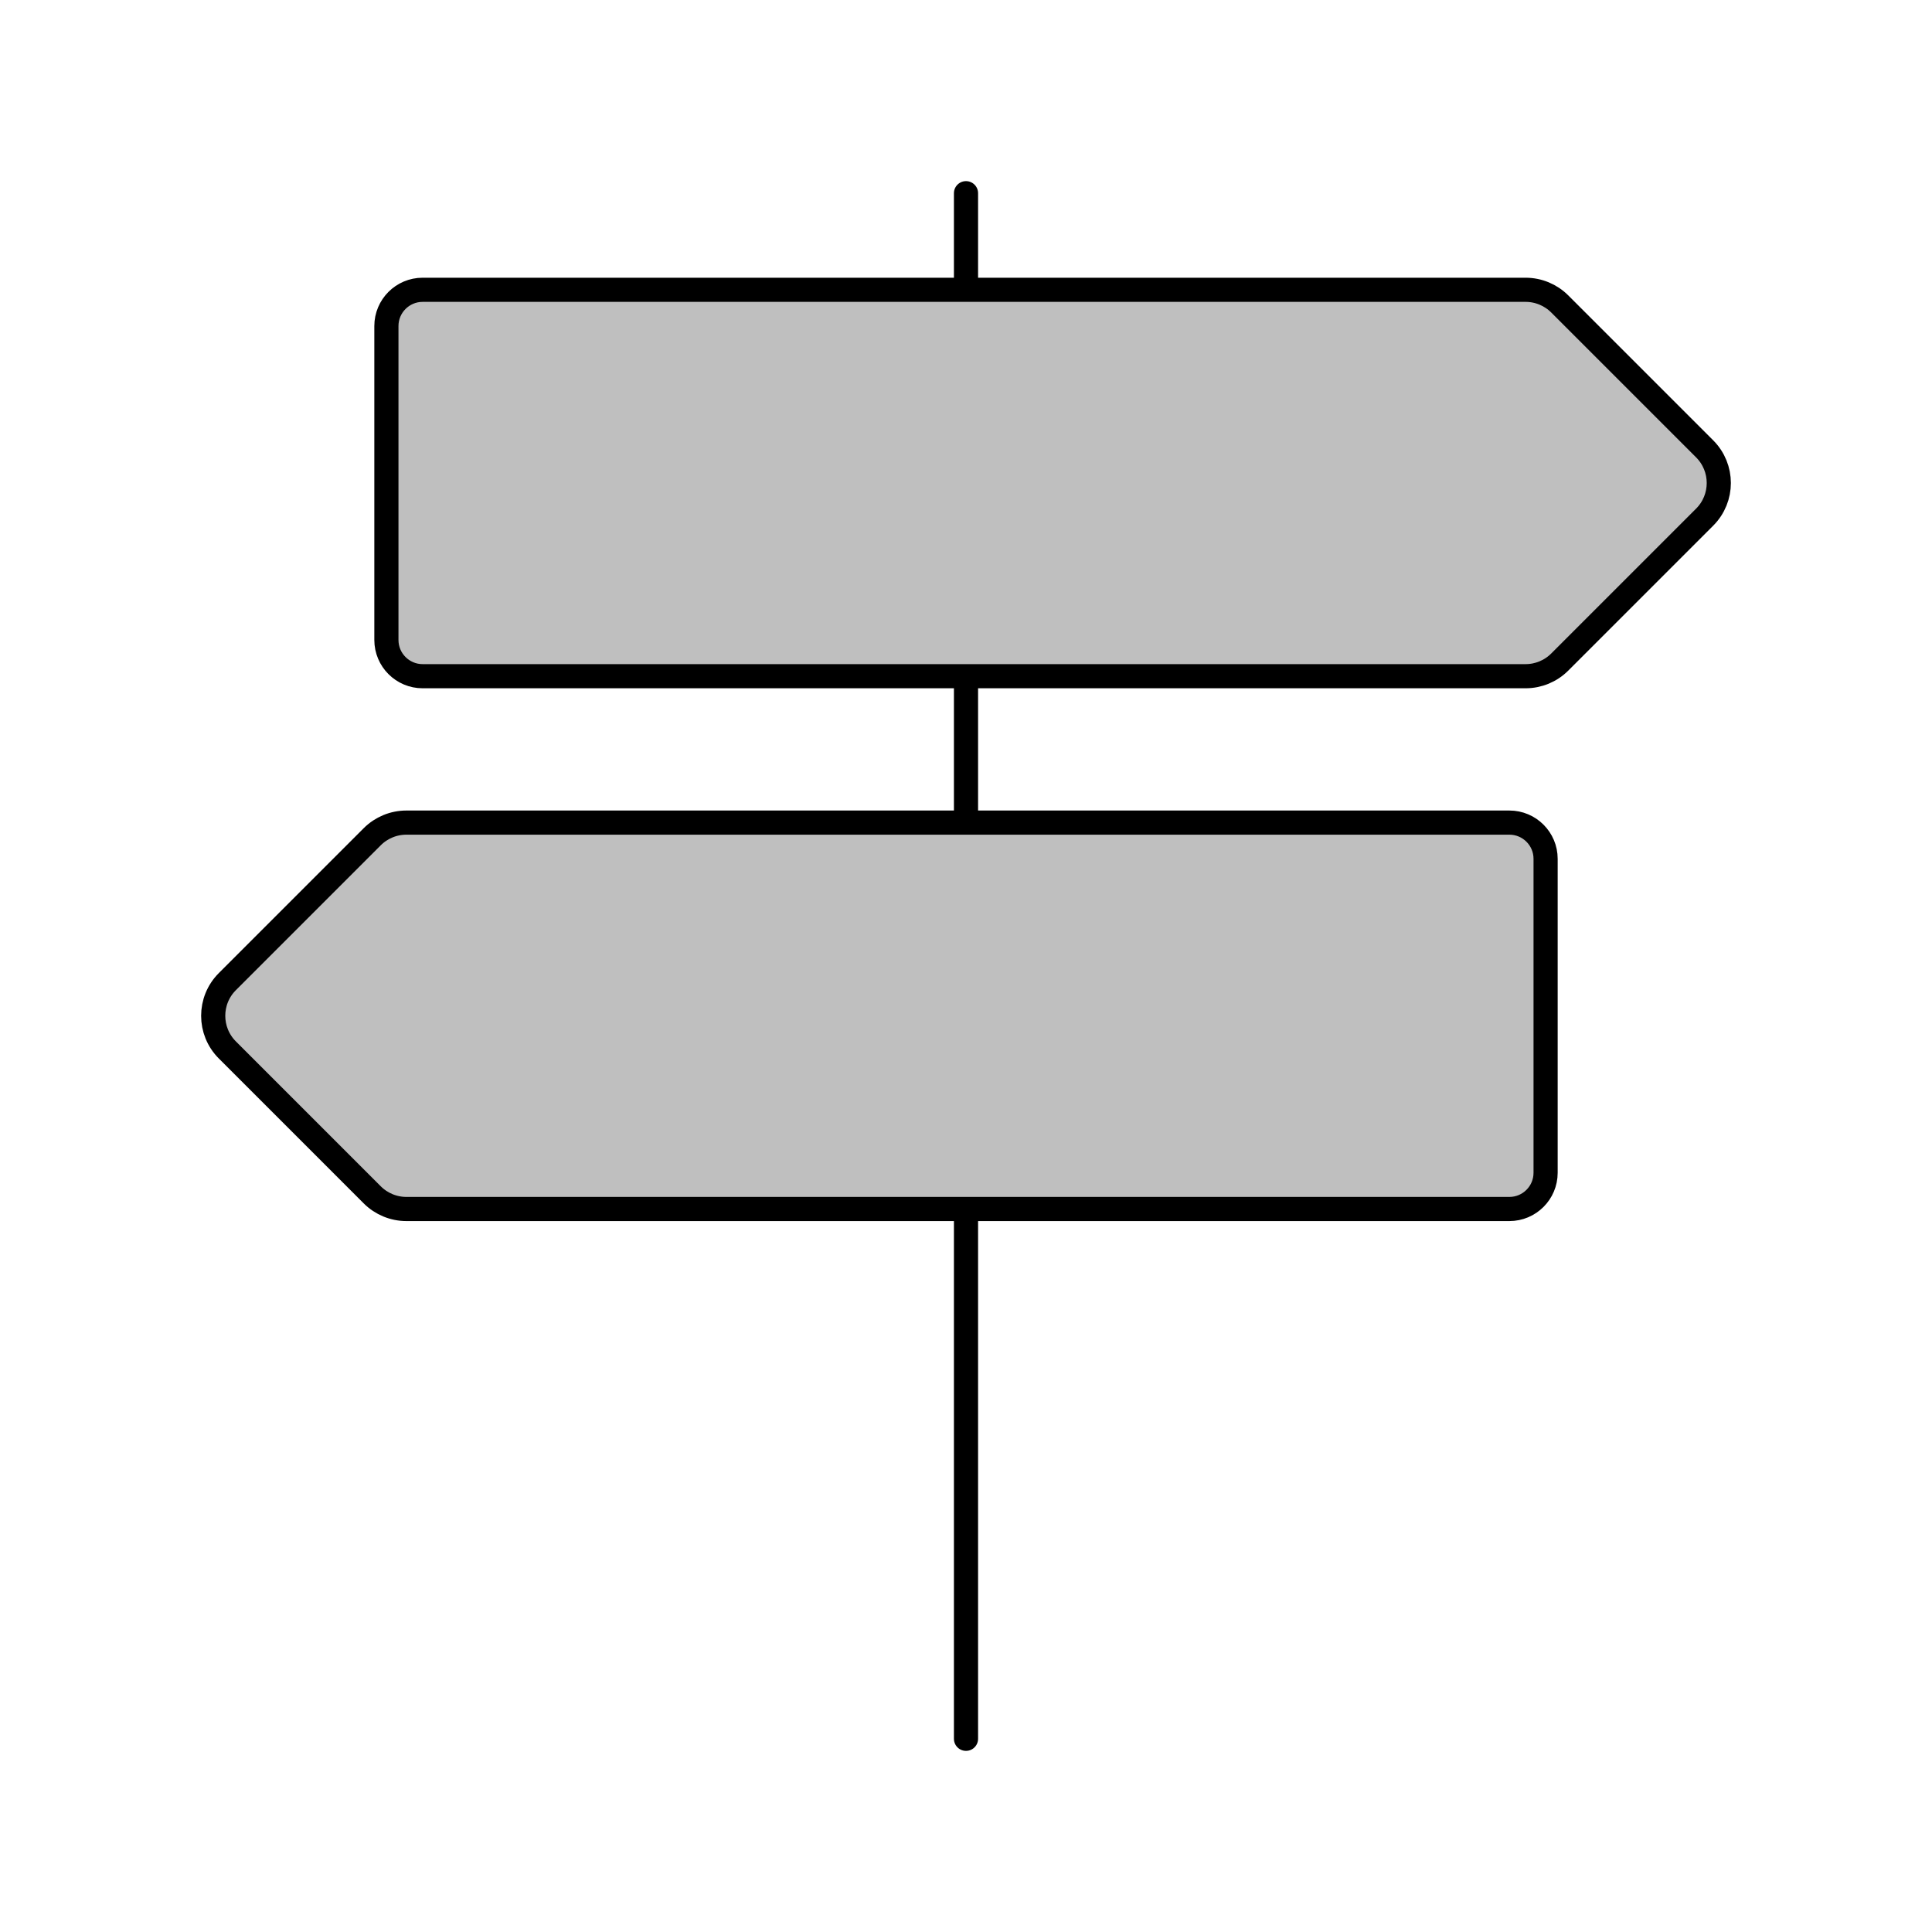 <svg viewBox="0 0 80 80" fill="none">
  <path d="M16 13.5C16 12.672 16.672 12 17.5 12H63.172C63.702 12 64.211 12.211 64.586 12.586L70.586 18.586C71.367 19.367 71.367 20.633 70.586 21.414L64.586 27.414C64.211 27.789 63.702 28 63.172 28H17.5C16.672 28 16 27.328 16 26.5V13.5Z" fill="currentColor" fill-opacity="0.25" />
  <path d="M64 35.562C64 34.733 63.328 34.062 62.5 34.062H16.828C16.298 34.062 15.789 34.272 15.414 34.647L9.414 40.647C8.633 41.428 8.633 42.695 9.414 43.476L15.414 49.476C15.789 49.851 16.298 50.062 16.828 50.062H62.5C63.328 50.062 64 49.39 64 48.562V35.562Z" fill="currentColor" fill-opacity="0.25" />
  <path d="M40 8V12M40 28V34.062M40 50.062V72M17.5 12H63.172C63.702 12 64.211 12.211 64.586 12.586L70.586 18.586C71.367 19.367 71.367 20.633 70.586 21.414L64.586 27.414C64.211 27.789 63.702 28 63.172 28H17.5C16.672 28 16 27.328 16 26.5V13.5C16 12.672 16.672 12 17.5 12ZM62.5 34.062H16.828C16.298 34.062 15.789 34.272 15.414 34.647L9.414 40.647C8.633 41.428 8.633 42.695 9.414 43.476L15.414 49.476C15.789 49.851 16.298 50.062 16.828 50.062H62.5C63.328 50.062 64 49.39 64 48.562V35.562C64 34.733 63.328 34.062 62.5 34.062Z" stroke="currentColor" stroke-linecap="round" stroke-linejoin="round" />
</svg>